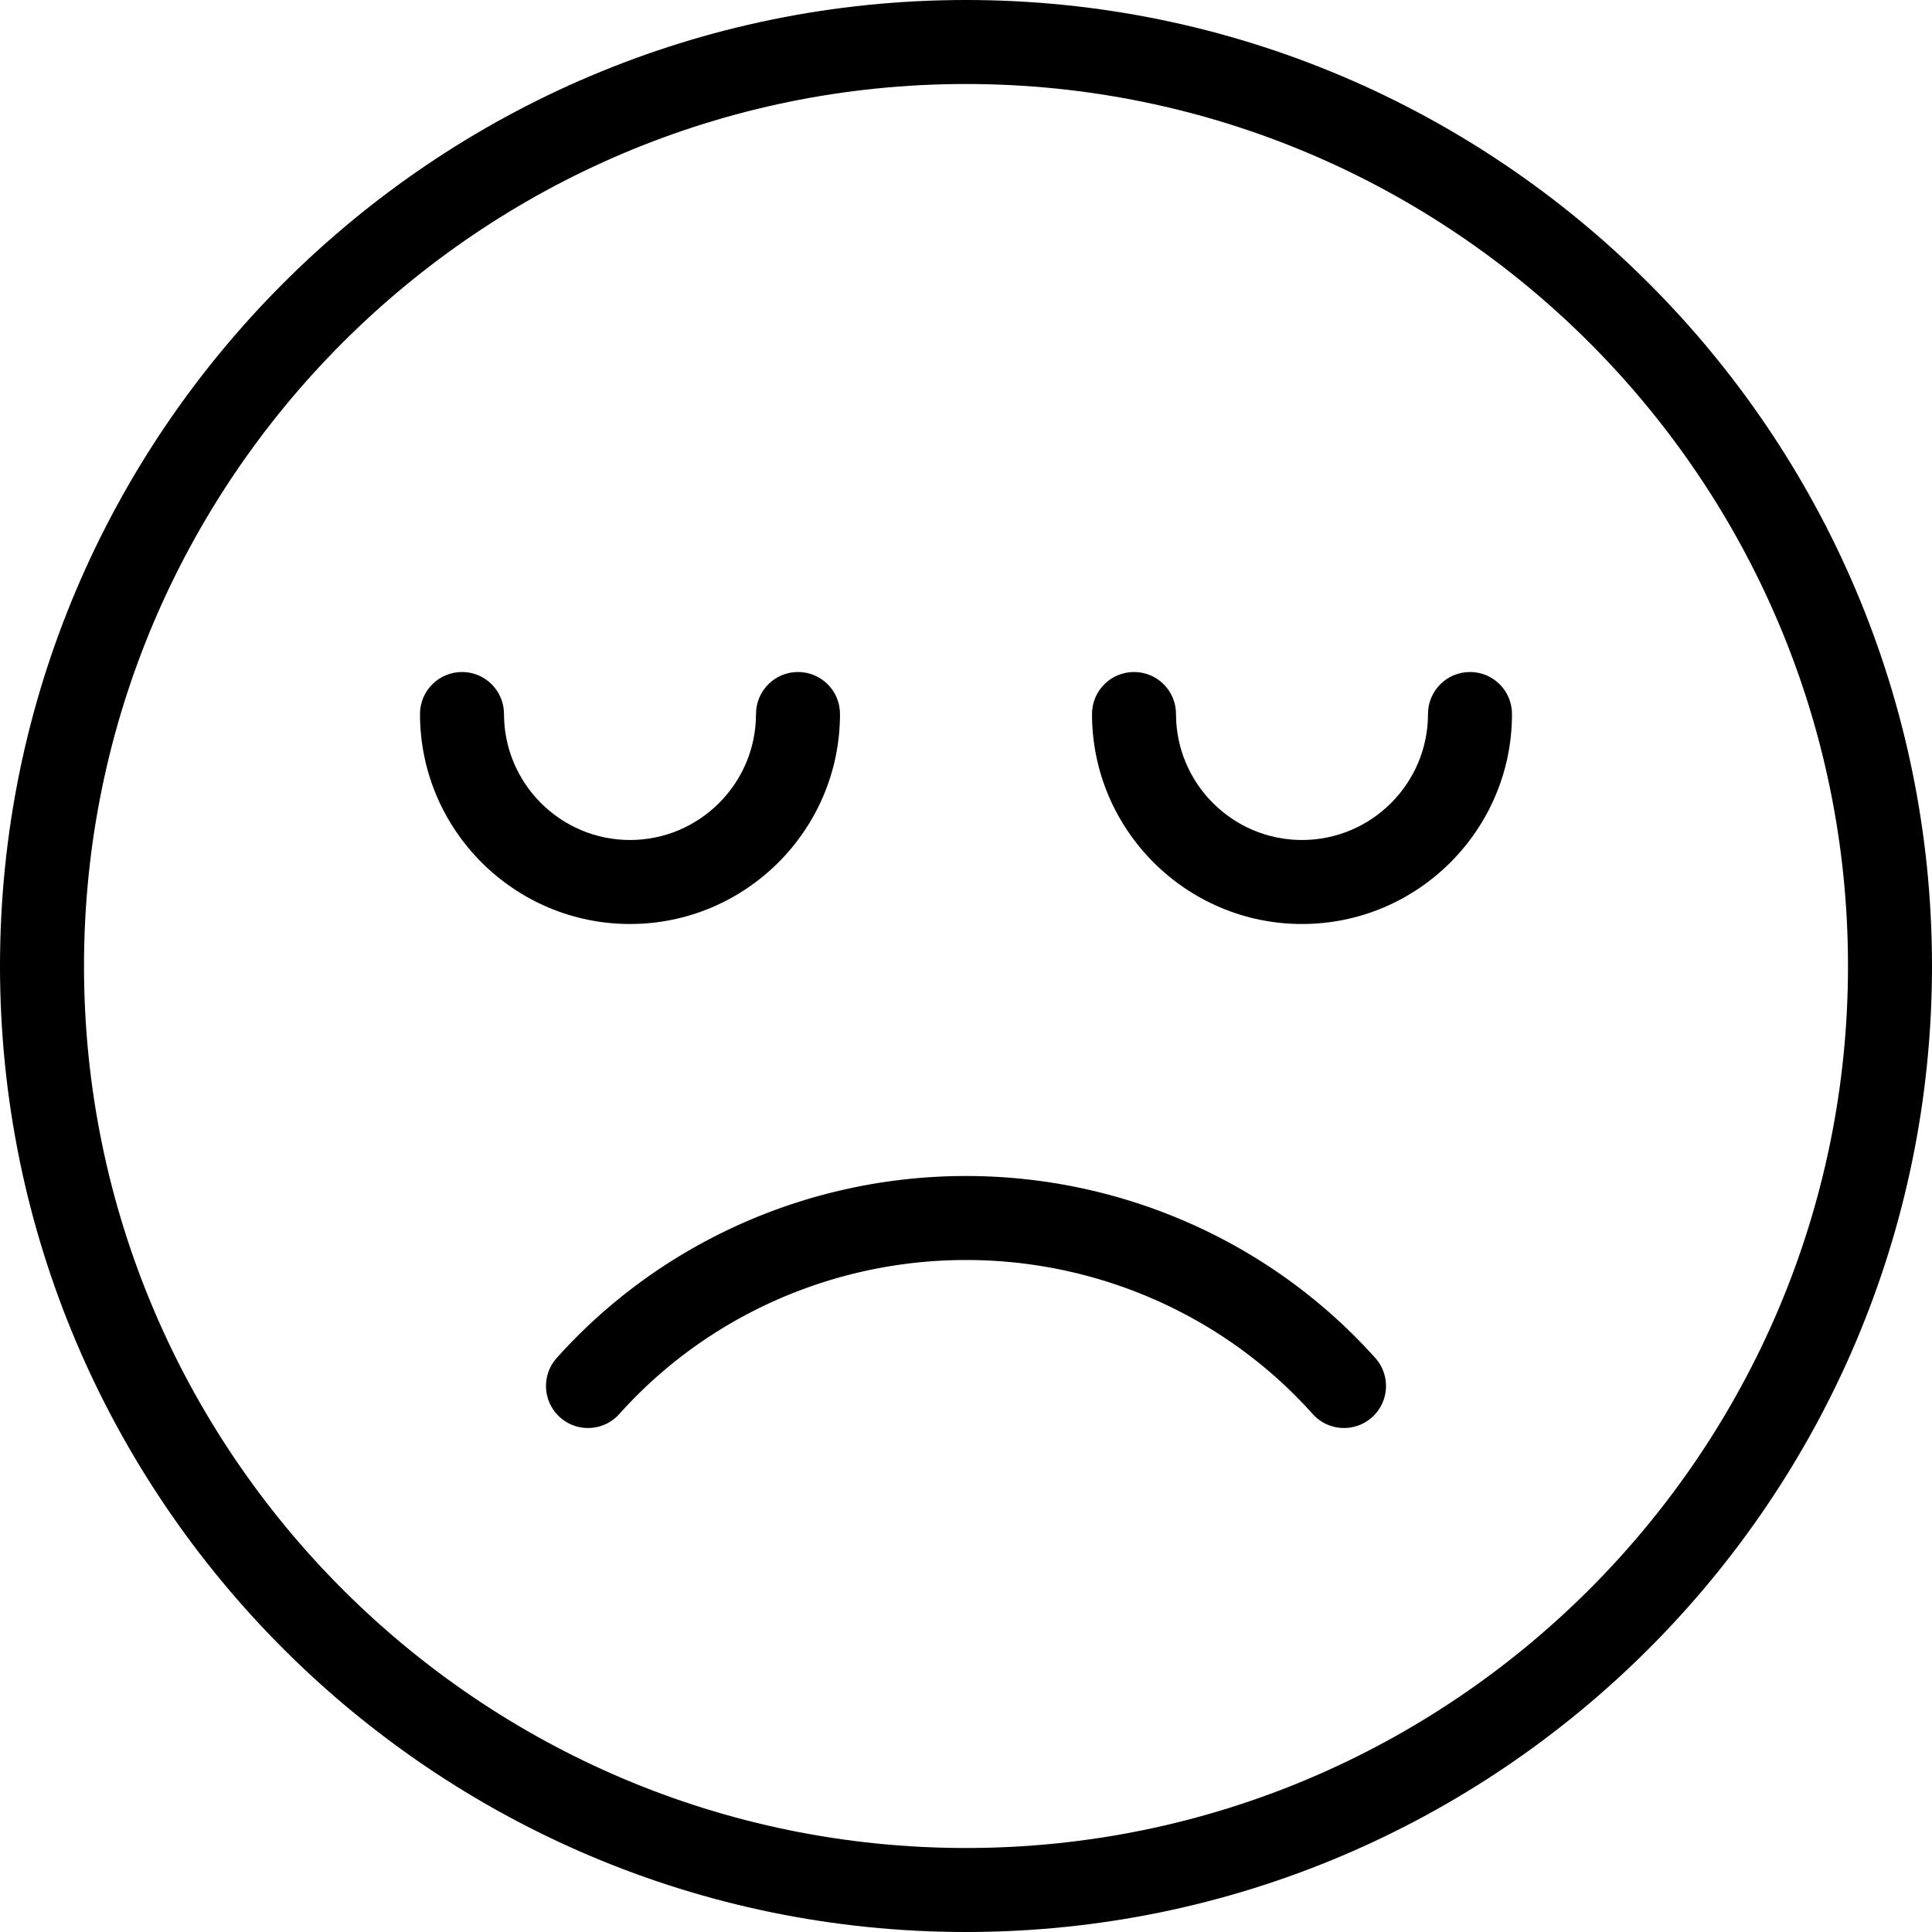 <svg xmlns="http://www.w3.org/2000/svg" viewBox="0 0 368 368"><path d="M184 224c-29.824 0-58.232 12.632-77.96 34.664a8.006 8.006 0 00.624 11.296A7.951 7.951 0 00112 272a7.963 7.963 0 005.96-2.664C134.656 250.688 158.728 240 184 240c25.28 0 49.352 10.688 66.04 29.336 2.944 3.296 8.008 3.568 11.296.624 3.288-2.944 3.568-8 .624-11.296C242.24 236.64 213.832 224 184 224z"/><path d="M184 0C82.536 0 0 82.544 0 184s82.536 184 184 184 184-82.544 184-184S285.464 0 184 0zm0 352c-92.632 0-168-75.36-168-168S91.368 16 184 16s168 75.36 168 168-75.368 168-168 168z"/><path d="M280 128c-4.424 0-8 3.584-8 8 0 13.232-10.768 24-24 24s-24-10.768-24-24c0-4.416-3.576-8-8-8s-8 3.584-8 8c0 22.056 17.944 40 40 40s40-17.944 40-40c0-4.416-3.576-8-8-8zm-120 8c0-4.416-3.576-8-8-8s-8 3.584-8 8c0 13.232-10.768 24-24 24s-24-10.768-24-24c0-4.416-3.576-8-8-8s-8 3.584-8 8c0 22.056 17.944 40 40 40s40-17.944 40-40z"/></svg>